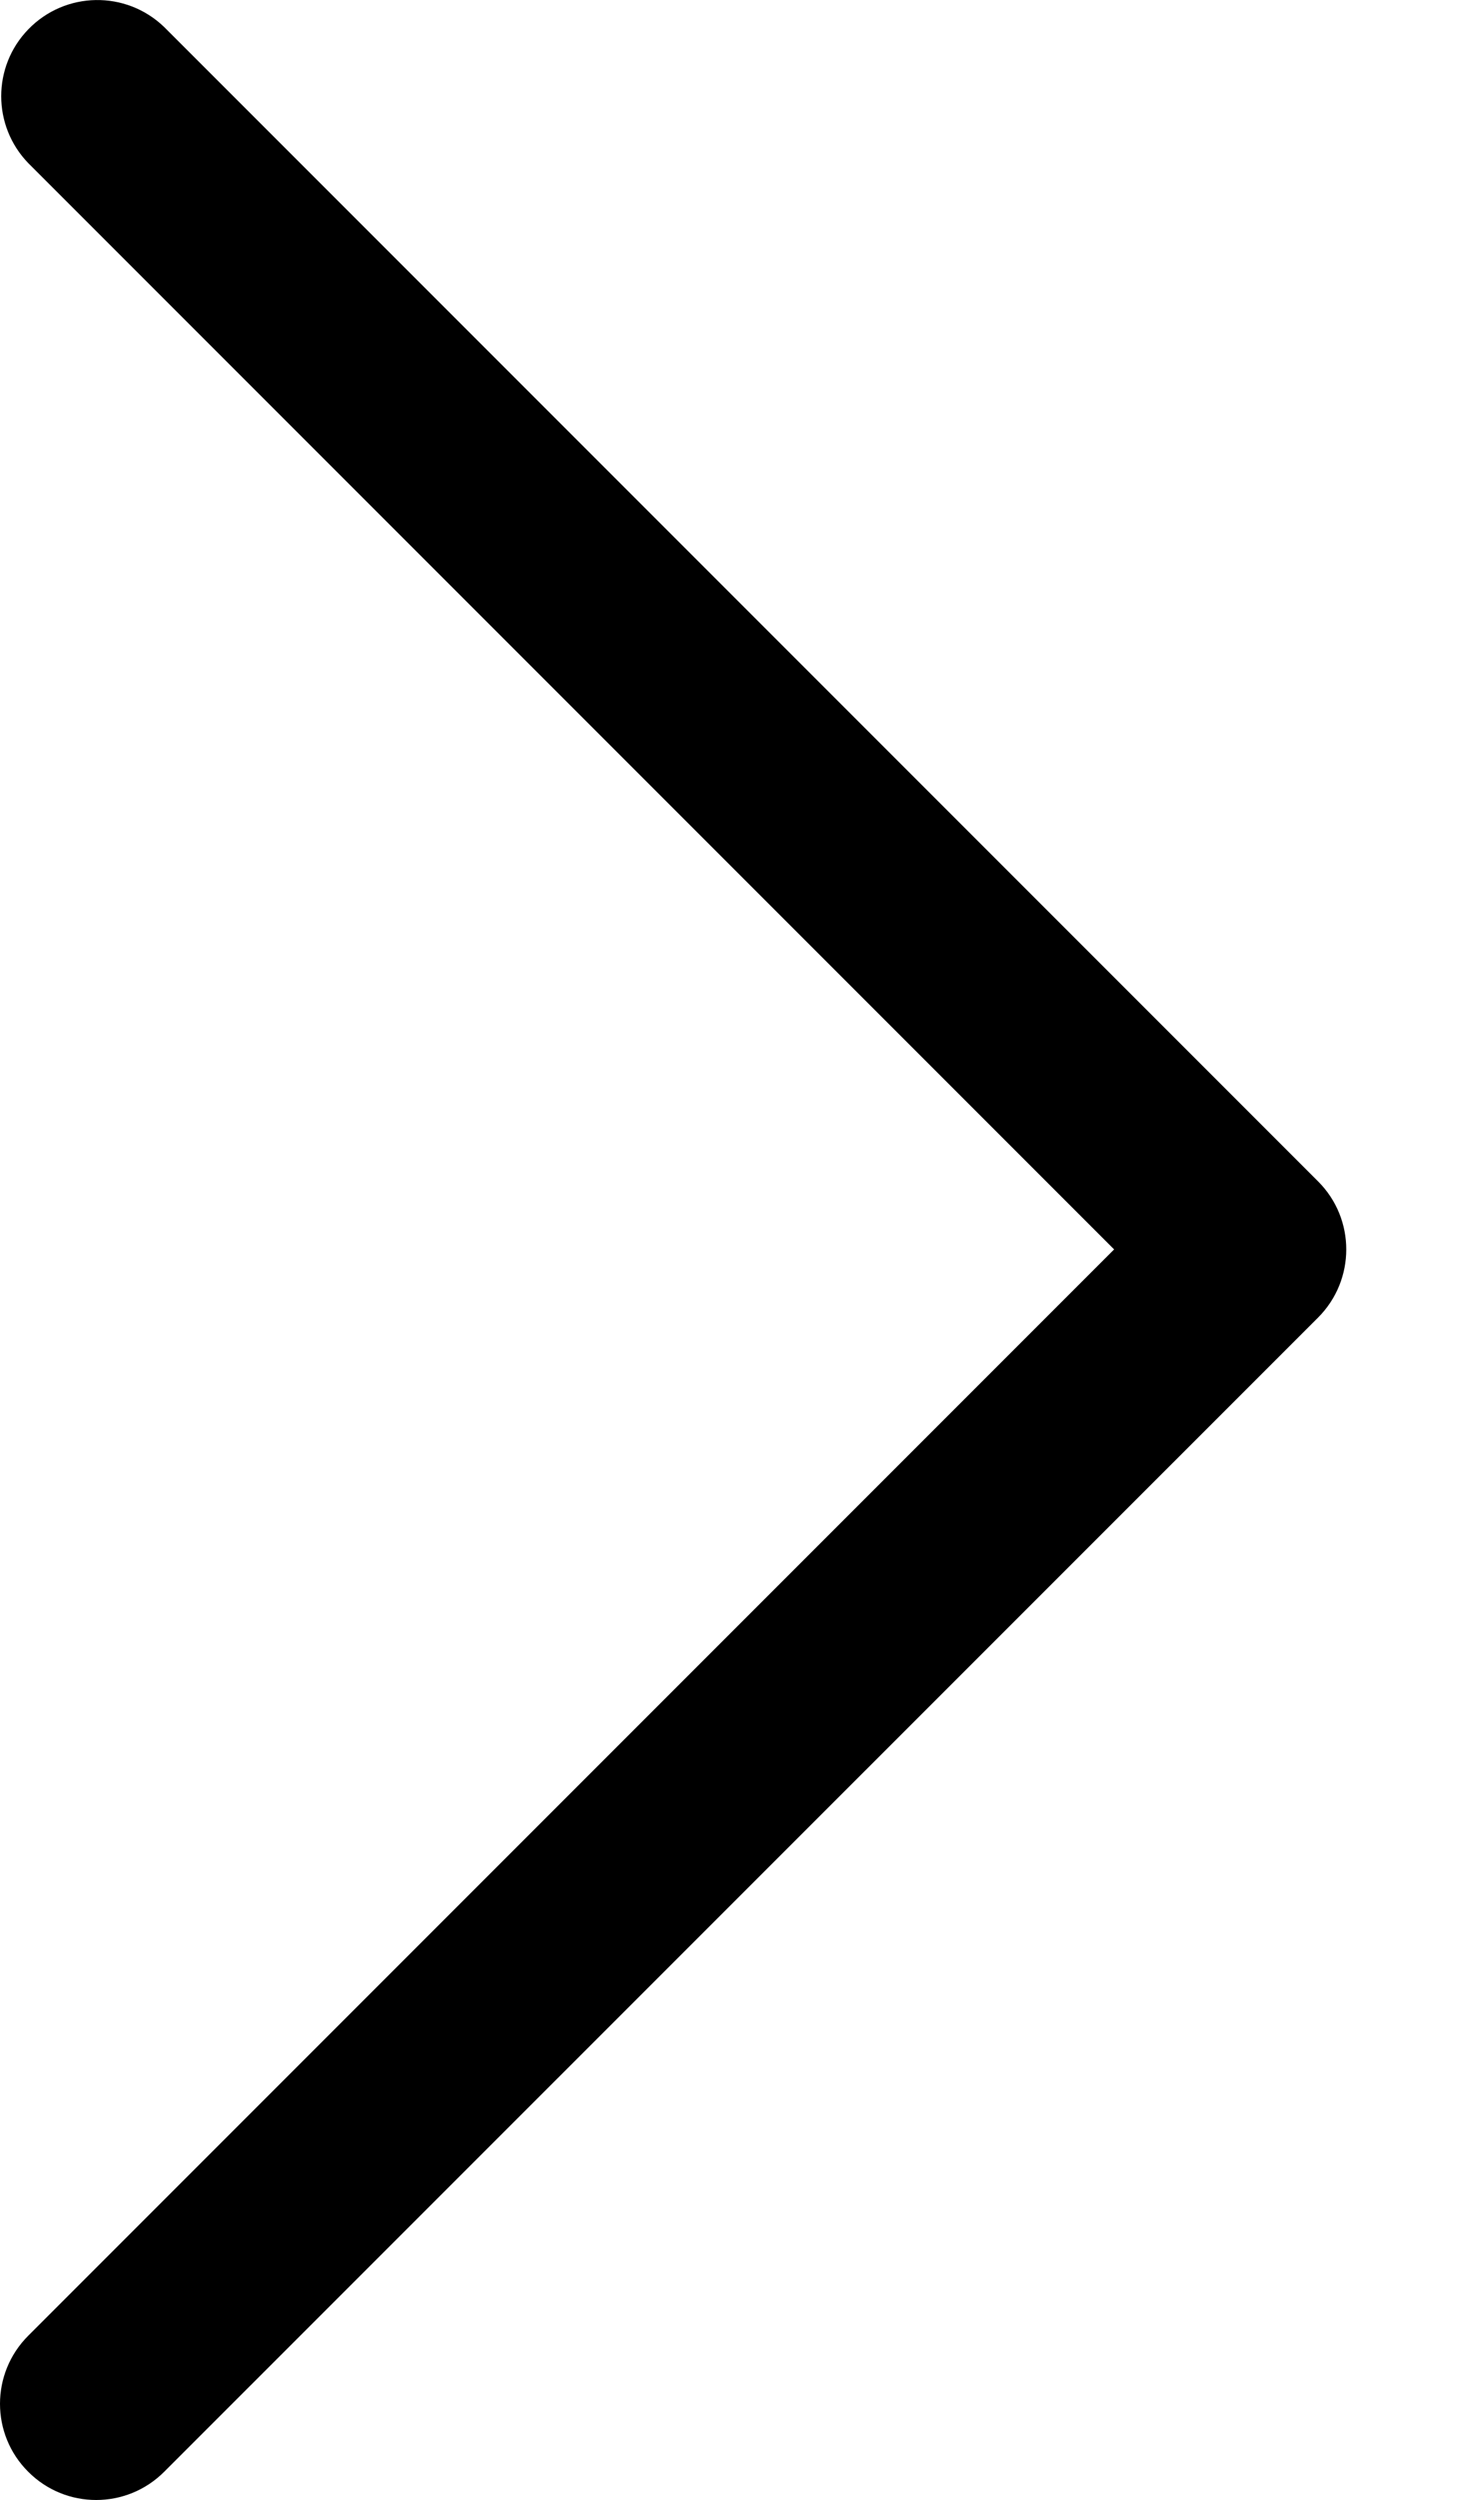 <svg width="10" height="17" viewBox="0 0 10 17" fill="none" xmlns="http://www.w3.org/2000/svg">
<path d="M7.579 8.496L0.192 15.883C-0.064 16.139 -0.064 16.553 0.192 16.808C0.447 17.064 0.861 17.064 1.117 16.808L8.967 8.959C9.222 8.703 9.222 8.289 8.967 8.034L1.117 0.184C0.857 -0.067 0.443 -0.06 0.192 0.2C-0.053 0.453 -0.053 0.855 0.192 1.109L7.579 8.496Z" fill="black"/>
</svg>
